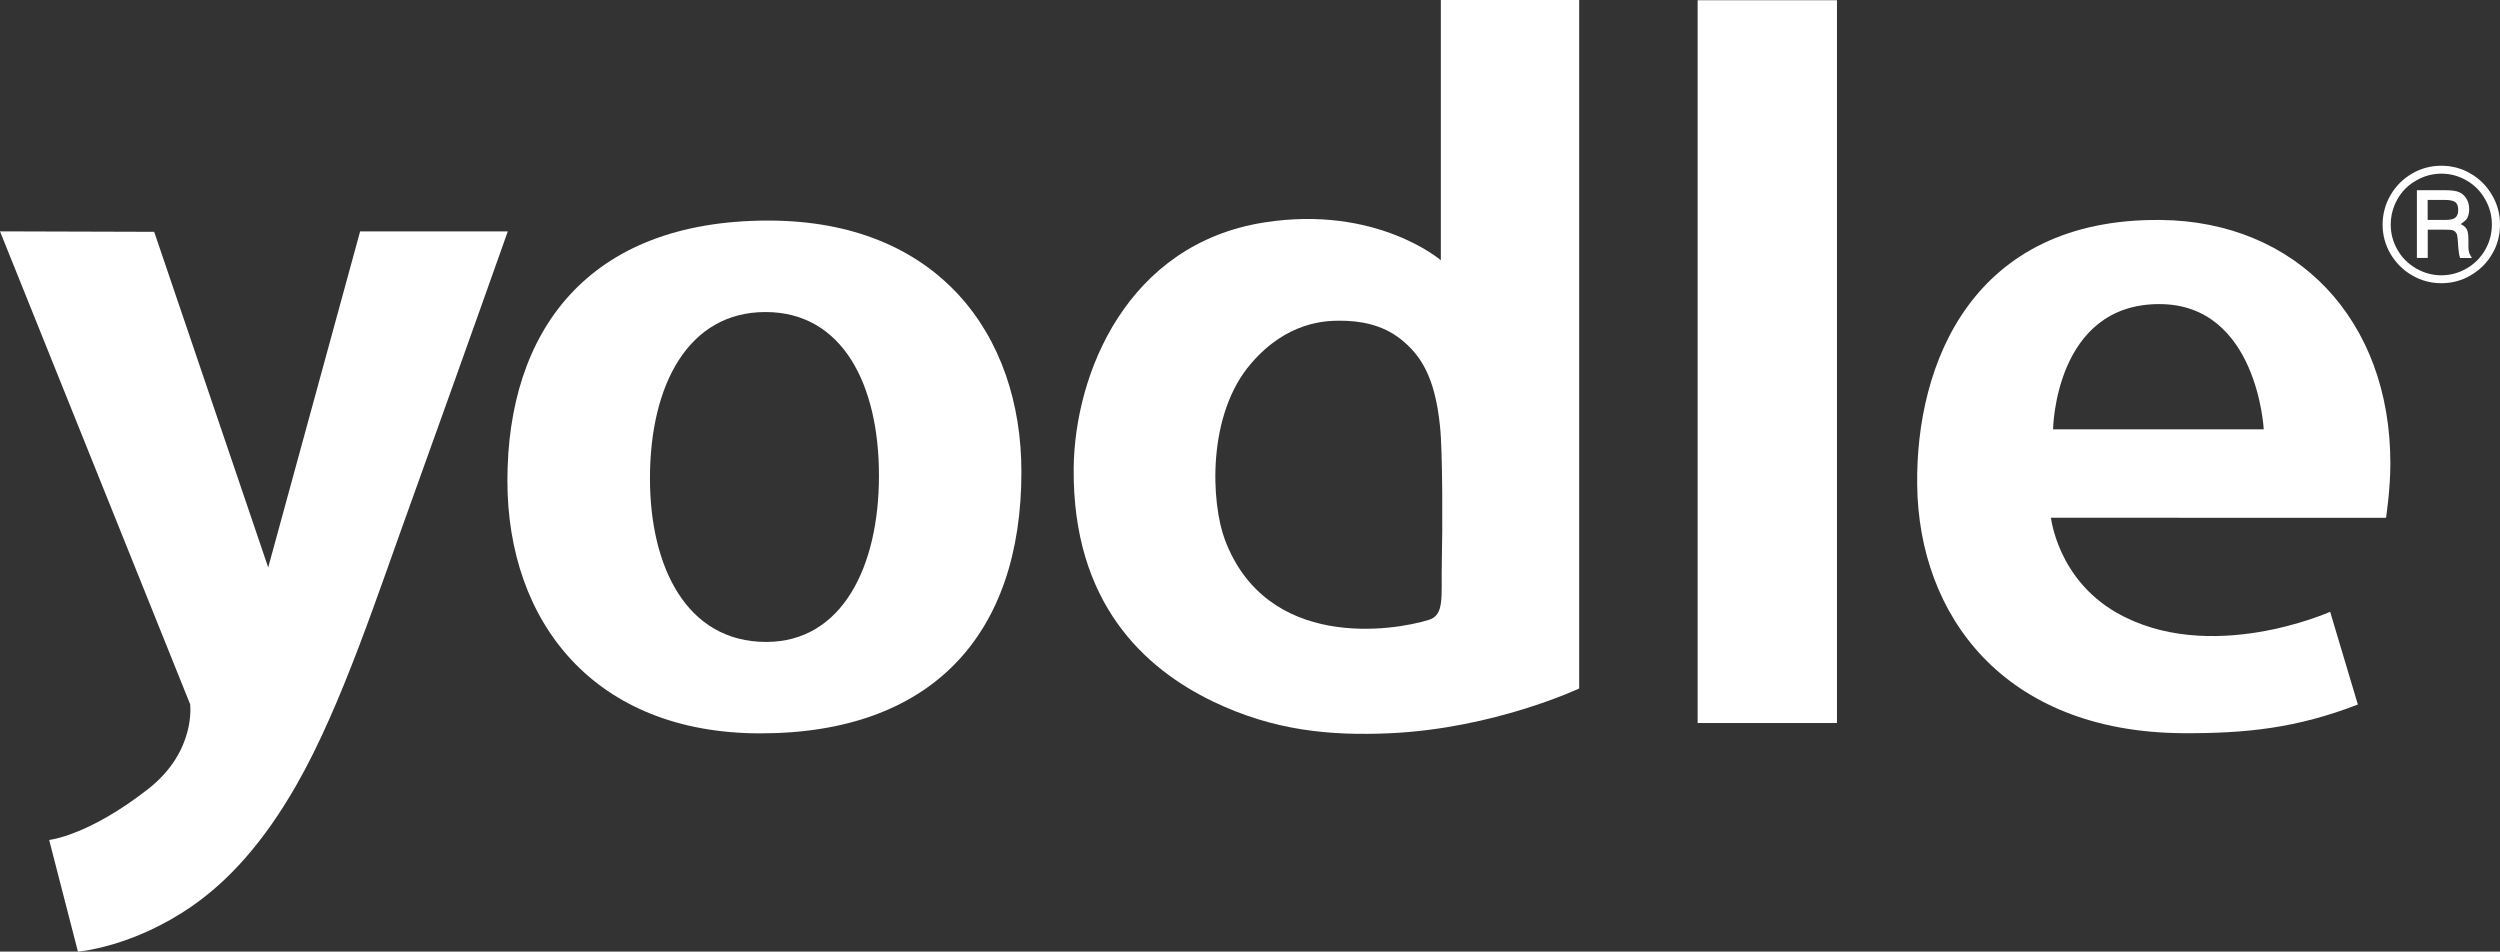 <?xml version="1.0" encoding="utf-8"?>
<!-- Generator: Adobe Illustrator 15.1.0, SVG Export Plug-In . SVG Version: 6.00 Build 0)  -->
<!DOCTYPE svg PUBLIC "-//W3C//DTD SVG 1.1//EN" "http://www.w3.org/Graphics/SVG/1.1/DTD/svg11.dtd">
<svg version="1.1" id="Layer_1" xmlns="http://www.w3.org/2000/svg" xmlns:xlink="http://www.w3.org/1999/xlink" x="0px" y="0px"
	 width="65.762px" height="25.032px" viewBox="76.952 42.484 65.762 25.032" enable-background="new 76.952 42.484 65.762 25.032"
	 xml:space="preserve">
<rect x="76.952" y="42.484" width="65.762" height="25.032" fill="#333333" stroke="none"/>
<g>
	<g>
		<path fill="#FFFFFF" d="M141.517,48.225c-0.049,0.031-0.139,0.045-0.271,0.045h-0.435v-0.527h0.452
			c0.136,0,0.23,0.021,0.279,0.062c0.053,0.044,0.072,0.11,0.072,0.201C141.617,48.107,141.583,48.181,141.517,48.225
			 M141.946,49.221c-0.042-0.062-0.063-0.143-0.063-0.237v-0.2c0-0.129-0.016-0.215-0.043-0.268
			c-0.025-0.053-0.08-0.098-0.161-0.138c0.089-0.058,0.146-0.11,0.174-0.158c0.032-0.066,0.05-0.143,0.05-0.234
			c0-0.105-0.023-0.197-0.072-0.276c-0.05-0.079-0.107-0.135-0.187-0.169c-0.074-0.035-0.199-0.054-0.373-0.054h-0.743v1.782h0.285
			v-0.744h0.441c0.111,0,0.185,0.005,0.226,0.019c0.038,0.016,0.063,0.039,0.086,0.072c0.021,0.034,0.031,0.091,0.036,0.169
			l0.016,0.221c0.008,0.101,0.021,0.188,0.045,0.264h0.312L141.946,49.221z M142.324,49.056c-0.117,0.206-0.281,0.369-0.486,0.489
			c-0.209,0.12-0.432,0.181-0.664,0.181c-0.234,0-0.459-0.061-0.666-0.18c-0.207-0.121-0.373-0.282-0.49-0.49
			c-0.118-0.204-0.178-0.425-0.178-0.663c0-0.239,0.06-0.461,0.178-0.672c0.117-0.208,0.283-0.371,0.49-0.488
			c0.207-0.121,0.432-0.181,0.666-0.181c0.236,0,0.455,0.06,0.664,0.181c0.203,0.117,0.365,0.28,0.482,0.488
			c0.122,0.211,0.18,0.431,0.18,0.666C142.5,48.628,142.442,48.851,142.324,49.056 M142.505,47.616
			c-0.141-0.241-0.326-0.429-0.564-0.565c-0.234-0.14-0.495-0.207-0.771-0.207c-0.271,0-0.535,0.067-0.771,0.207
			c-0.236,0.137-0.426,0.327-0.566,0.567c-0.139,0.243-0.207,0.501-0.207,0.776c0,0.271,0.068,0.529,0.207,0.768
			c0.142,0.238,0.33,0.428,0.57,0.565c0.235,0.139,0.496,0.207,0.77,0.207c0.274,0,0.533-0.068,0.771-0.208
			c0.237-0.14,0.43-0.327,0.566-0.565c0.139-0.237,0.205-0.497,0.205-0.774C142.714,48.114,142.647,47.858,142.505,47.616"/>
		<path fill="#FFFFFF" d="M130.958,53.778c0,0,0.041-3.295,2.793-3.295c2.582,0,2.748,3.295,2.748,3.295H130.958z M139.83,54.688
			c0.008-3.81-2.486-6.383-6.043-6.418c-4.953-0.049-6.442,3.777-6.404,6.964c0.039,3.442,2.279,6.495,6.964,6.536
			c1.702,0.011,3.026-0.135,4.628-0.754l-0.729-2.439c0,0-3.185,1.428-5.634,0.014c-1.536-0.888-1.71-2.488-1.71-2.488l8.814,0.002
			C139.716,56.104,139.83,55.363,139.83,54.688"/>
	</g>
	<rect x="121.608" y="42.49" fill="#FFFFFF" width="3.665" height="19.013"/>
	<g>
		<path fill="#FFFFFF" d="M114.878,57.32c-0.019,0.826,0.08,1.339-0.334,1.467c-0.961,0.302-4.271,0.808-5.371-2.104
			c-0.361-0.959-0.486-3.287,0.697-4.648c0.943-1.091,1.951-1.115,2.328-1.115c0.51,0,1.102,0.091,1.602,0.487
			c0.515,0.412,0.898,0.975,1.031,2.287C114.902,54.339,114.9,56.43,114.878,57.32 M114.853,42.484v6.846
			c0,0-1.693-1.458-4.644-0.995c-3.607,0.567-4.986,3.967-5.014,6.46c-0.035,3.561,1.874,5.275,3.65,6.135
			c1.613,0.78,3.104,0.911,4.669,0.842c2.745-0.125,4.978-1.178,4.978-1.178v-18.11H114.853z"/>
		<path fill="#FFFFFF" d="M97.107,59.37c-2.101,0-3.058-1.984-3.058-4.302c0-2.476,1.018-4.376,3.038-4.376
			c2.034,0,2.986,1.916,2.986,4.301C100.074,57.391,99.103,59.37,97.107,59.37 M97.163,48.286c-4.768,0-6.864,2.927-6.864,6.842
			c0,3.724,2.289,6.647,6.653,6.647c4.516,0,6.868-2.598,6.868-6.879C103.82,51.29,101.63,48.286,97.163,48.286"/>
		<path fill="#FFFFFF" d="M79.002,67.516l-0.757-2.937c0,0,1.022-0.104,2.604-1.34c1.273-0.998,1.104-2.232,1.104-2.232
			L76.952,48.57l4.056,0.012l2.999,8.828l2.418-8.84h3.885c0,0-1.128,3.187-2.5,7c-0.919,2.535-1.868,5.471-3.043,7.533
			c-0.885,1.558-1.82,2.562-2.759,3.213C80.441,67.406,79.002,67.516,79.002,67.516"/>
	</g>
</g>
</svg>
